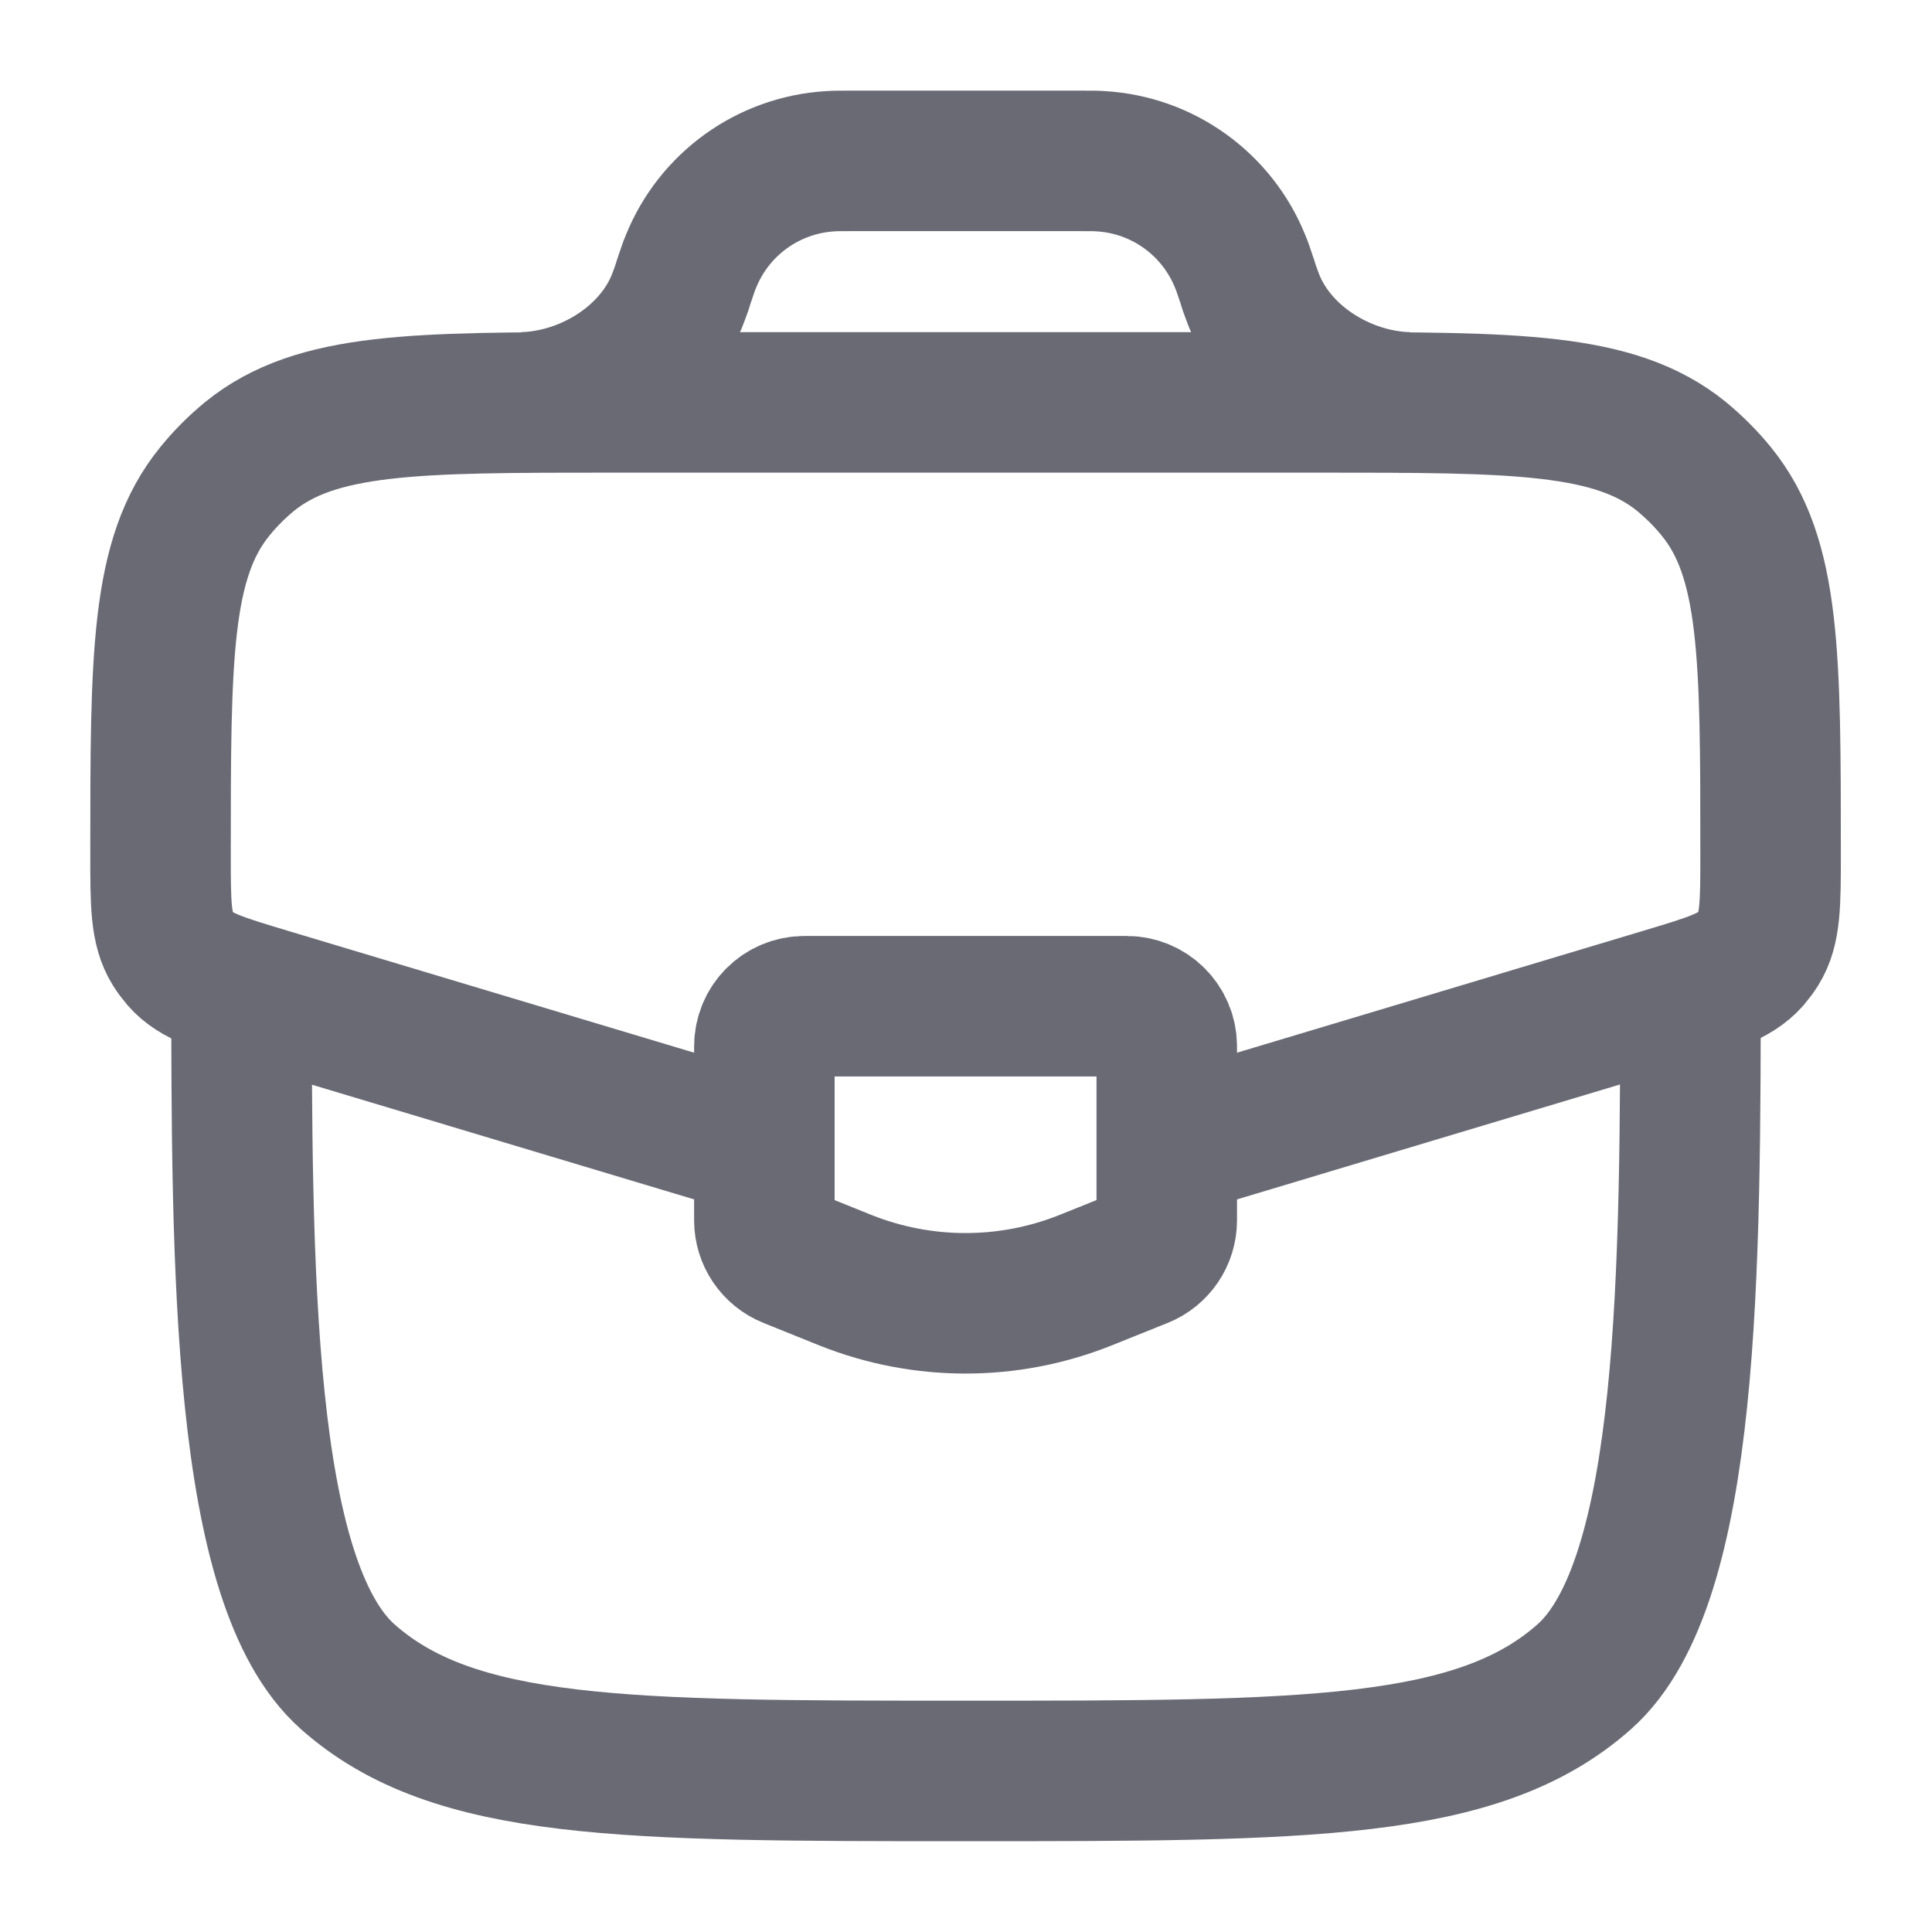 <svg width="11" height="11" viewBox="0 0 11 11" fill="none" xmlns="http://www.w3.org/2000/svg">
<path d="M1.375 5.5C1.375 7.228 1.375 9.009 1.979 9.546C2.583 10.083 3.555 10.083 5.5 10.083C7.445 10.083 8.417 10.083 9.021 9.546C9.625 9.009 9.625 7.228 9.625 5.5" stroke="#6A6A75" stroke-width="0.8"/>
<path d="M6.717 6.509L9.47 5.683C9.743 5.601 9.879 5.56 9.966 5.462C9.983 5.442 9.998 5.422 10.012 5.4C10.081 5.289 10.081 5.147 10.081 4.862C10.081 3.739 10.081 3.177 9.772 2.798C9.713 2.725 9.646 2.659 9.574 2.599C9.194 2.291 8.633 2.291 7.51 2.291H3.485C2.362 2.291 1.8 2.291 1.421 2.599C1.348 2.659 1.282 2.725 1.223 2.798C0.914 3.177 0.914 3.739 0.914 4.862C0.914 5.147 0.914 5.289 0.983 5.4C0.997 5.422 1.012 5.442 1.029 5.462C1.115 5.56 1.252 5.601 1.525 5.683L4.278 6.509" stroke="#6A6A75" stroke-width="0.8"/>
<path d="M2.977 2.291C3.354 2.281 3.737 2.041 3.865 1.686C3.869 1.675 3.873 1.663 3.882 1.639L3.893 1.604C3.913 1.546 3.922 1.516 3.933 1.491C4.065 1.162 4.374 0.939 4.728 0.918C4.755 0.916 4.786 0.916 4.847 0.916H6.148C6.209 0.916 6.24 0.916 6.267 0.918C6.621 0.939 6.93 1.162 7.062 1.491C7.073 1.516 7.082 1.546 7.102 1.604L7.113 1.639C7.122 1.663 7.126 1.675 7.13 1.686C7.258 2.041 7.641 2.281 8.018 2.291" stroke="#6A6A75" stroke-width="0.8"/>
<path d="M6.414 5.729H4.581C4.454 5.729 4.352 5.831 4.352 5.958V6.948C4.352 7.042 4.409 7.126 4.496 7.161L4.816 7.29C5.254 7.464 5.741 7.464 6.178 7.29L6.499 7.161C6.586 7.126 6.643 7.042 6.643 6.948V5.958C6.643 5.831 6.541 5.729 6.414 5.729Z" stroke="#6A6A75" stroke-width="0.8" stroke-linecap="round"/>
</svg>
